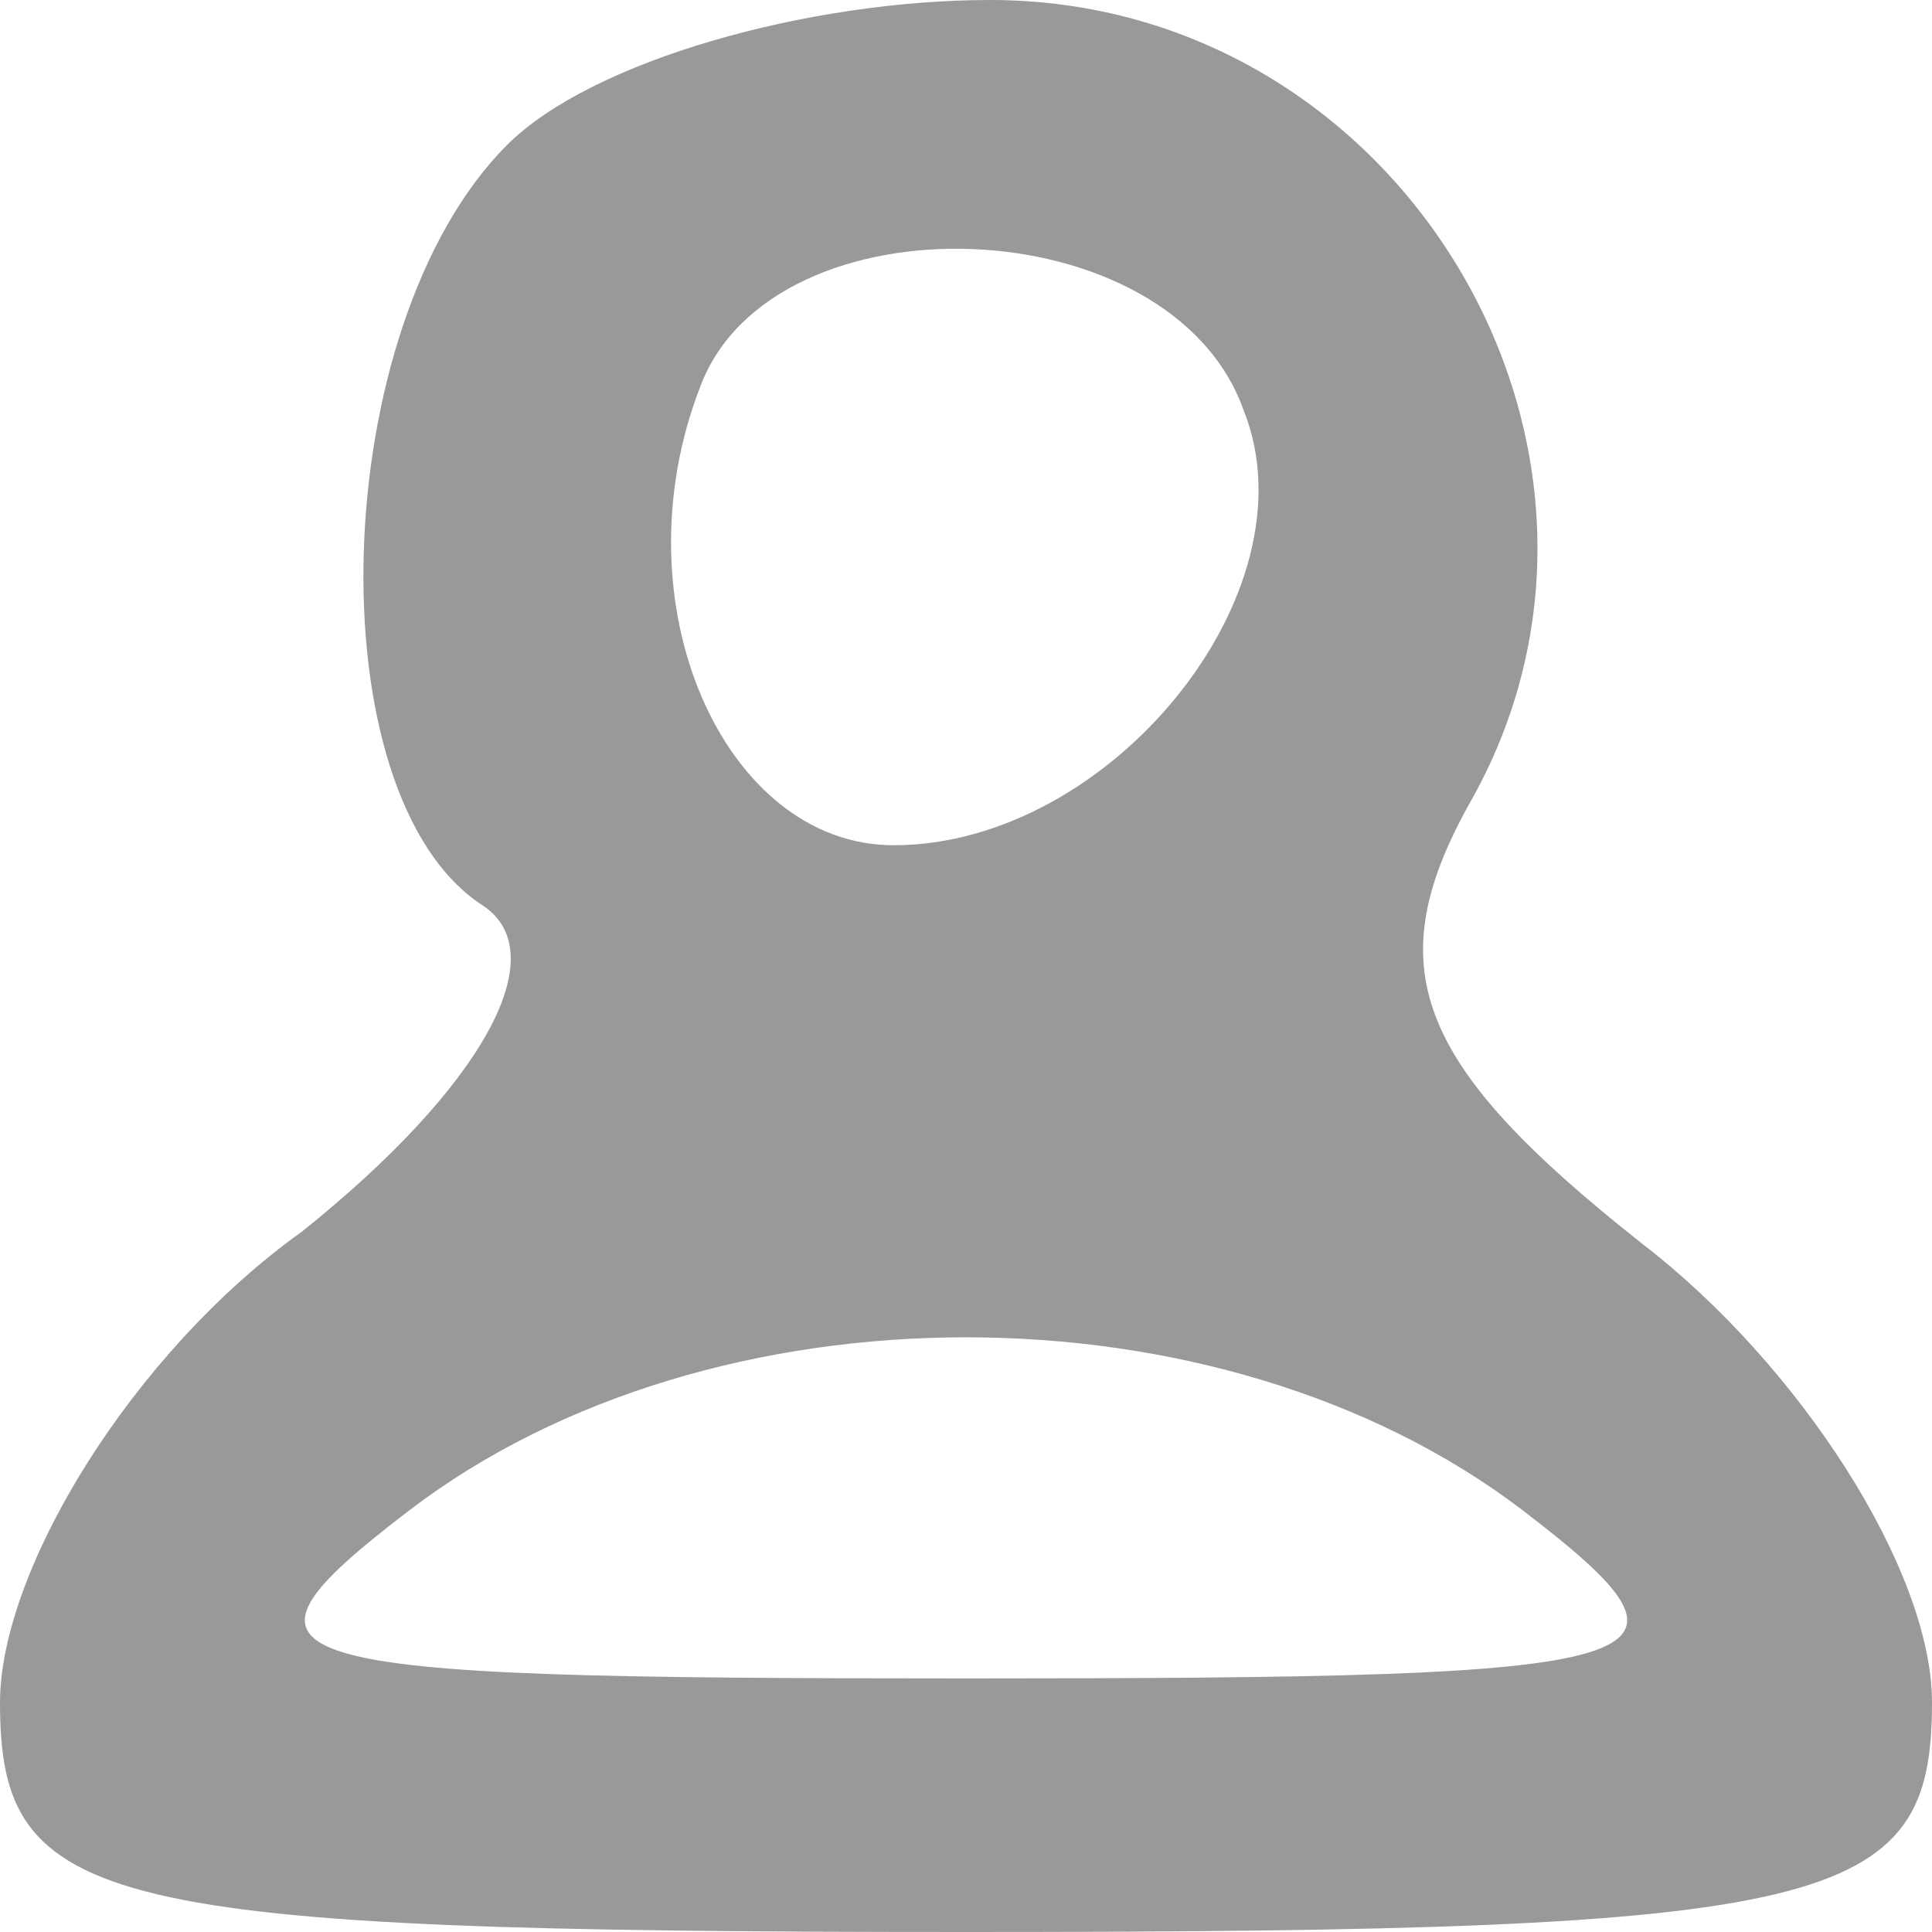 <?xml version="1.0" standalone="no"?>
<!DOCTYPE svg PUBLIC "-//W3C//DTD SVG 20010904//EN"
 "http://www.w3.org/TR/2001/REC-SVG-20010904/DTD/svg10.dtd">
<svg version="1.0" xmlns="http://www.w3.org/2000/svg"
 width="16pt" height="16pt" viewBox="0 0 16 16"
 preserveAspectRatio="xMidYMid meet">

<g transform="translate(0,16) scale(0.1,-0.1)"
fill="#999" stroke="none">
<path d="M42 148 c-15 -15 -16 -54 -2 -63 6 -4 0 -15 -15 -27 -14 -10 -25 -28
-25 -39 0 -17 8 -19 80 -19 72 0 80 2 80 19 0 11 -11 28 -24 38 -19 15 -22 23
-14 37 16 29 -6 66 -40 66 -15 0 -33 -5 -40 -12z m61 -22 c6 -15 -11 -36 -29
-36 -14 0 -23 20 -16 38 6 16 39 15 45 -2z m23 -91 c17 -13 13 -14 -46 -14
-59 0 -63 1 -46 14 25 19 67 19 92 0z"/>
</g>
</svg>
